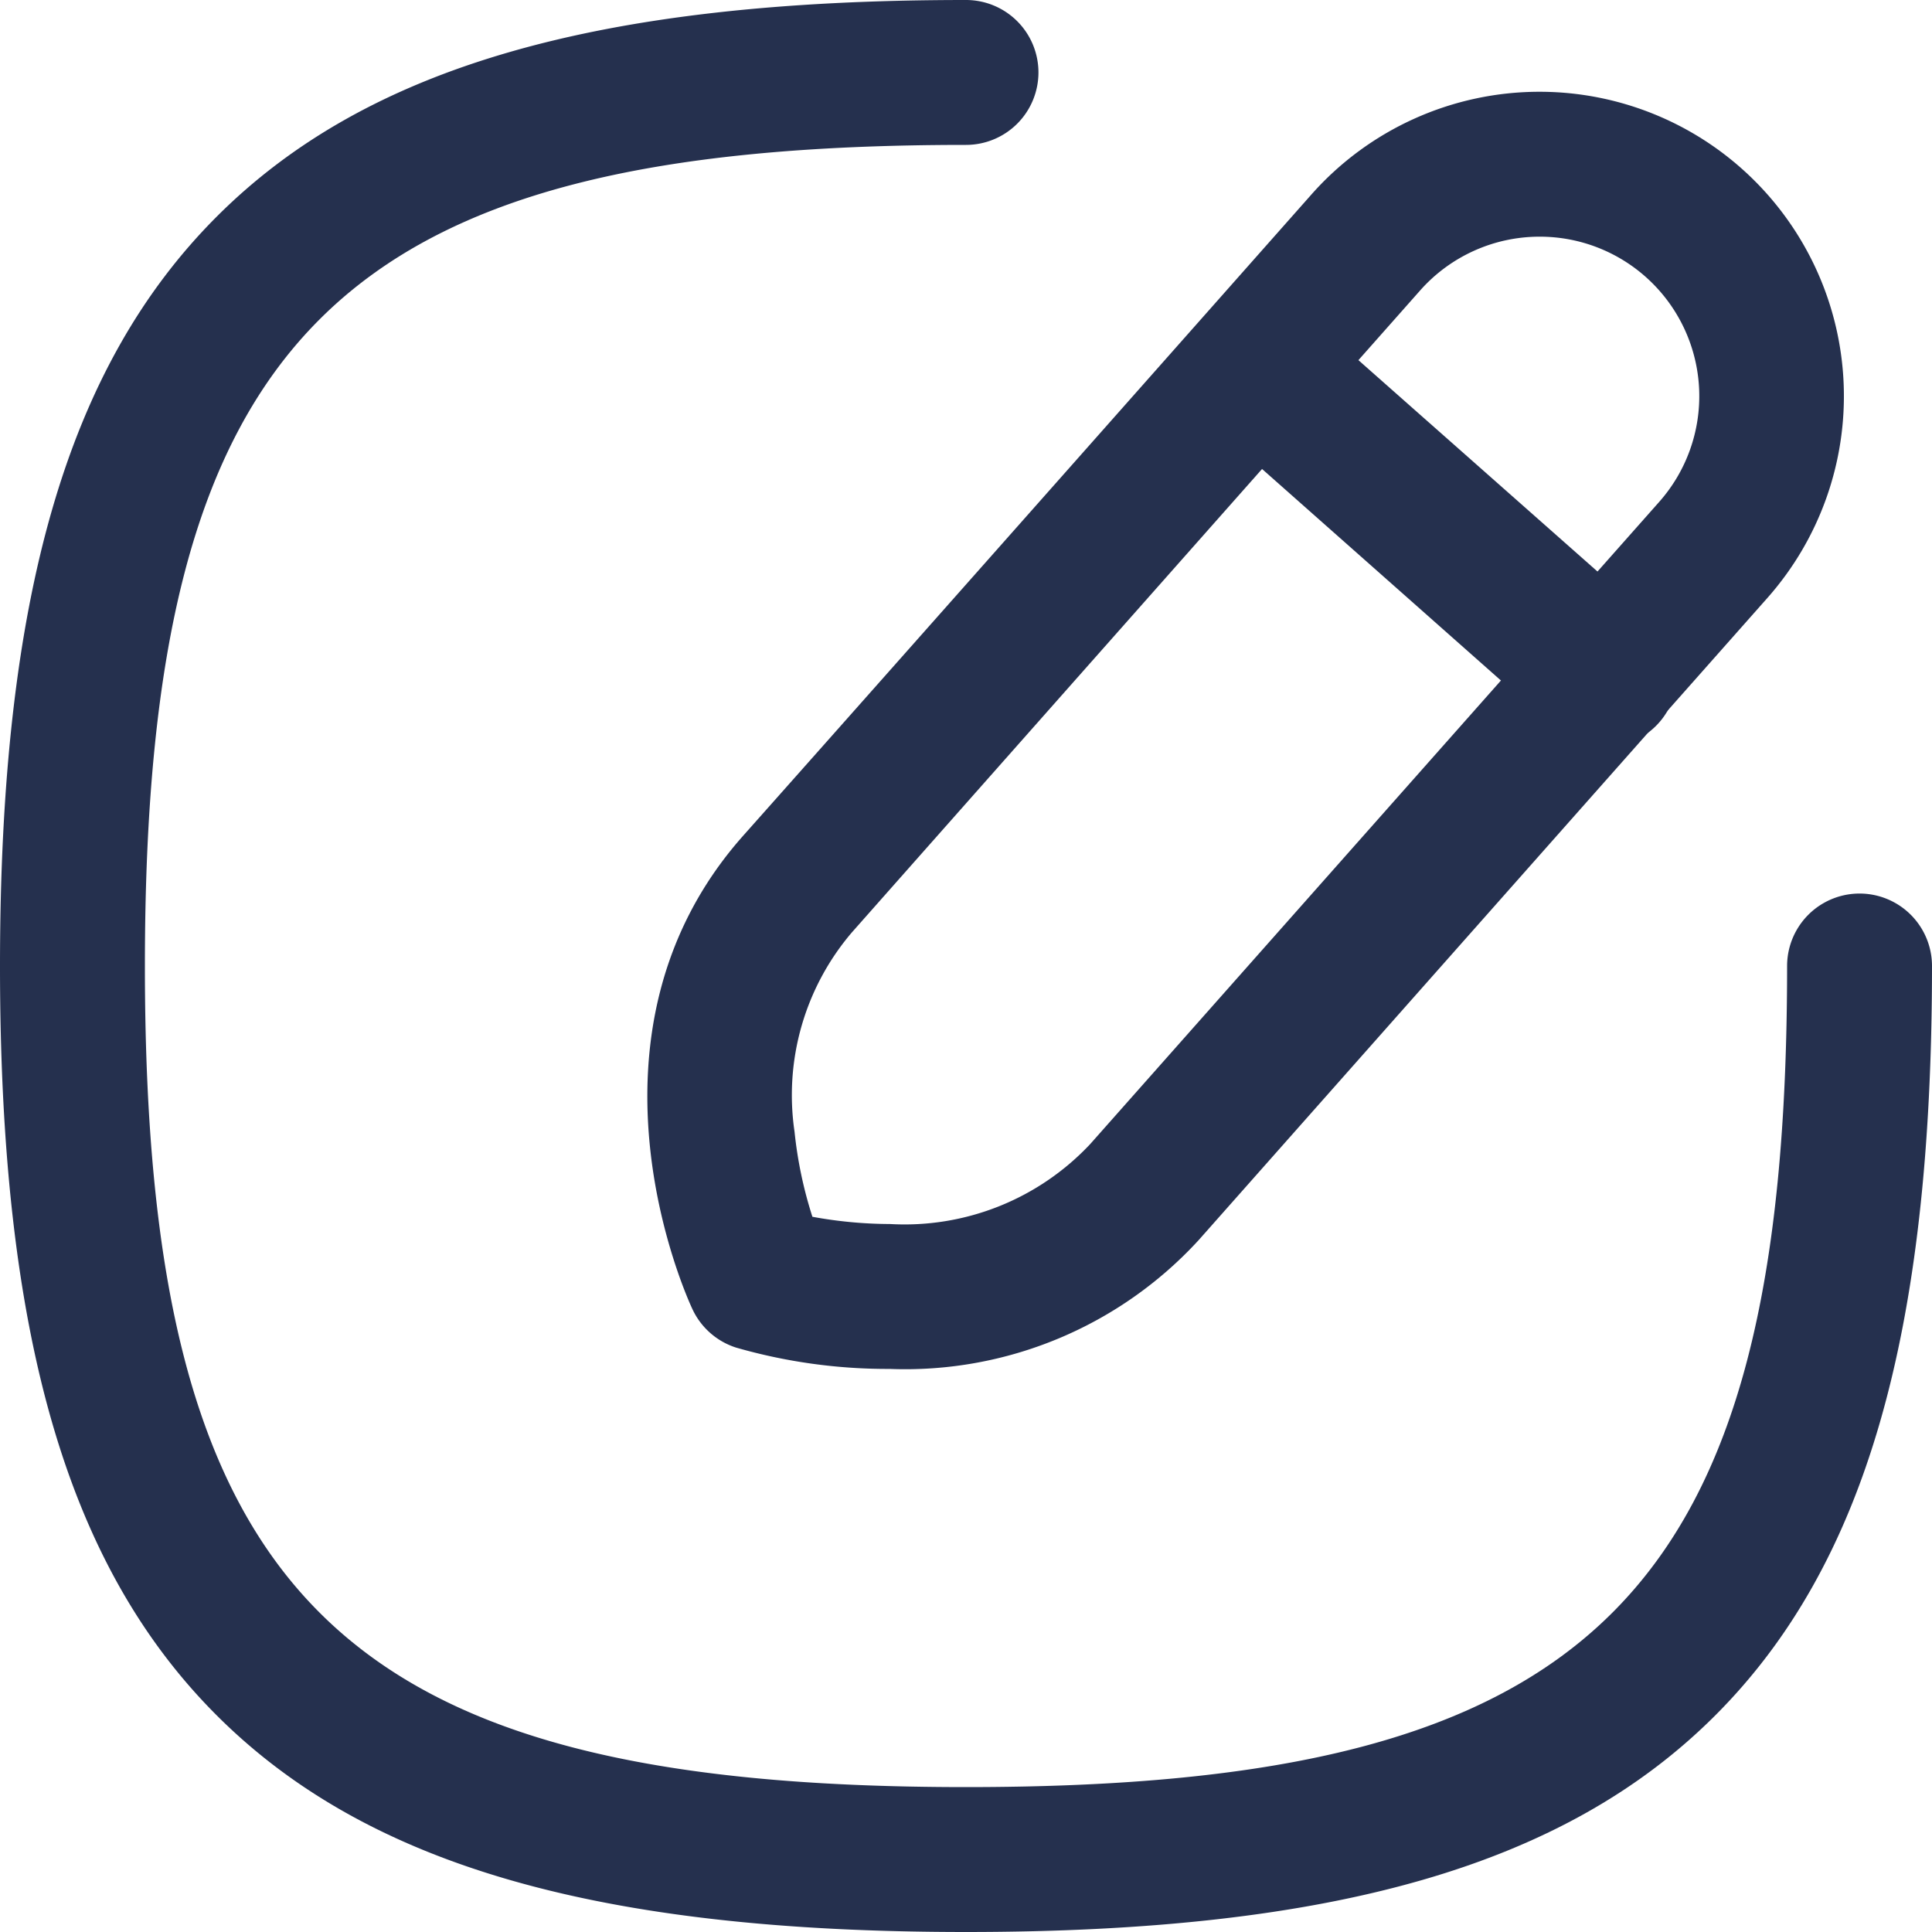 <svg xmlns="http://www.w3.org/2000/svg" width="20" height="20" viewBox="0 0 20 20">
  <g id="Edit_Square" data-name="Edit Square" transform="translate(0 0)">
    <path id="Stroke_1" data-name="Stroke 1" d="M9.25,19.25c-3.813,0-6.205-.692-7.757-2.243S-.75,13.063-.75,9.25s.692-6.205,2.243-7.757S5.437-.75,9.25-.75A.75.75,0,0,1,10,0a.75.75,0,0,1-.75.75C2.736.75.75,2.736.75,9.25s1.986,8.5,8.5,8.5,8.5-1.986,8.5-8.5a.75.75,0,0,1,1.5,0c0,3.813-.692,6.205-2.243,7.757S13.063,19.25,9.25,19.25Z" transform="translate(0.75 0.75)" fill="#25304e"/>
    <path id="Stroke_3" data-name="Stroke 3" d="M8.48-.75a3.151,3.151,0,0,1,2.359,5.24L4.952,11.137a4.122,4.122,0,0,1-3.2,1.334,5.667,5.667,0,0,1-1.59-.221.75.75,0,0,1-.452-.4c-.054-.115-1.3-2.836.522-4.894C1.751,5.248,6.12.312,6.12.312A3.153,3.153,0,0,1,8.48-.75ZM1.756,10.971a2.634,2.634,0,0,0,2.073-.828L9.715,3.5A1.651,1.651,0,0,0,8.48.75h0a1.652,1.652,0,0,0-1.236.557S2.875,6.241,1.36,7.954a2.594,2.594,0,0,0-.592,2.061,4.313,4.313,0,0,0,.185.881A4.5,4.5,0,0,0,1.756,10.971Z" transform="translate(7.457 1.7)" fill="#25304e"/>
    <path id="Stroke_5" data-name="Stroke 5" d="M3.595,3.933a.747.747,0,0,1-.5-.188L-.5.562A.75.75,0,0,1-.562-.5.75.75,0,0,1,.5-.562l3.6,3.183a.75.75,0,0,1-.5,1.312Z" transform="translate(13.009 3.801)" fill="#25304e"/>
  </g>
</svg>
